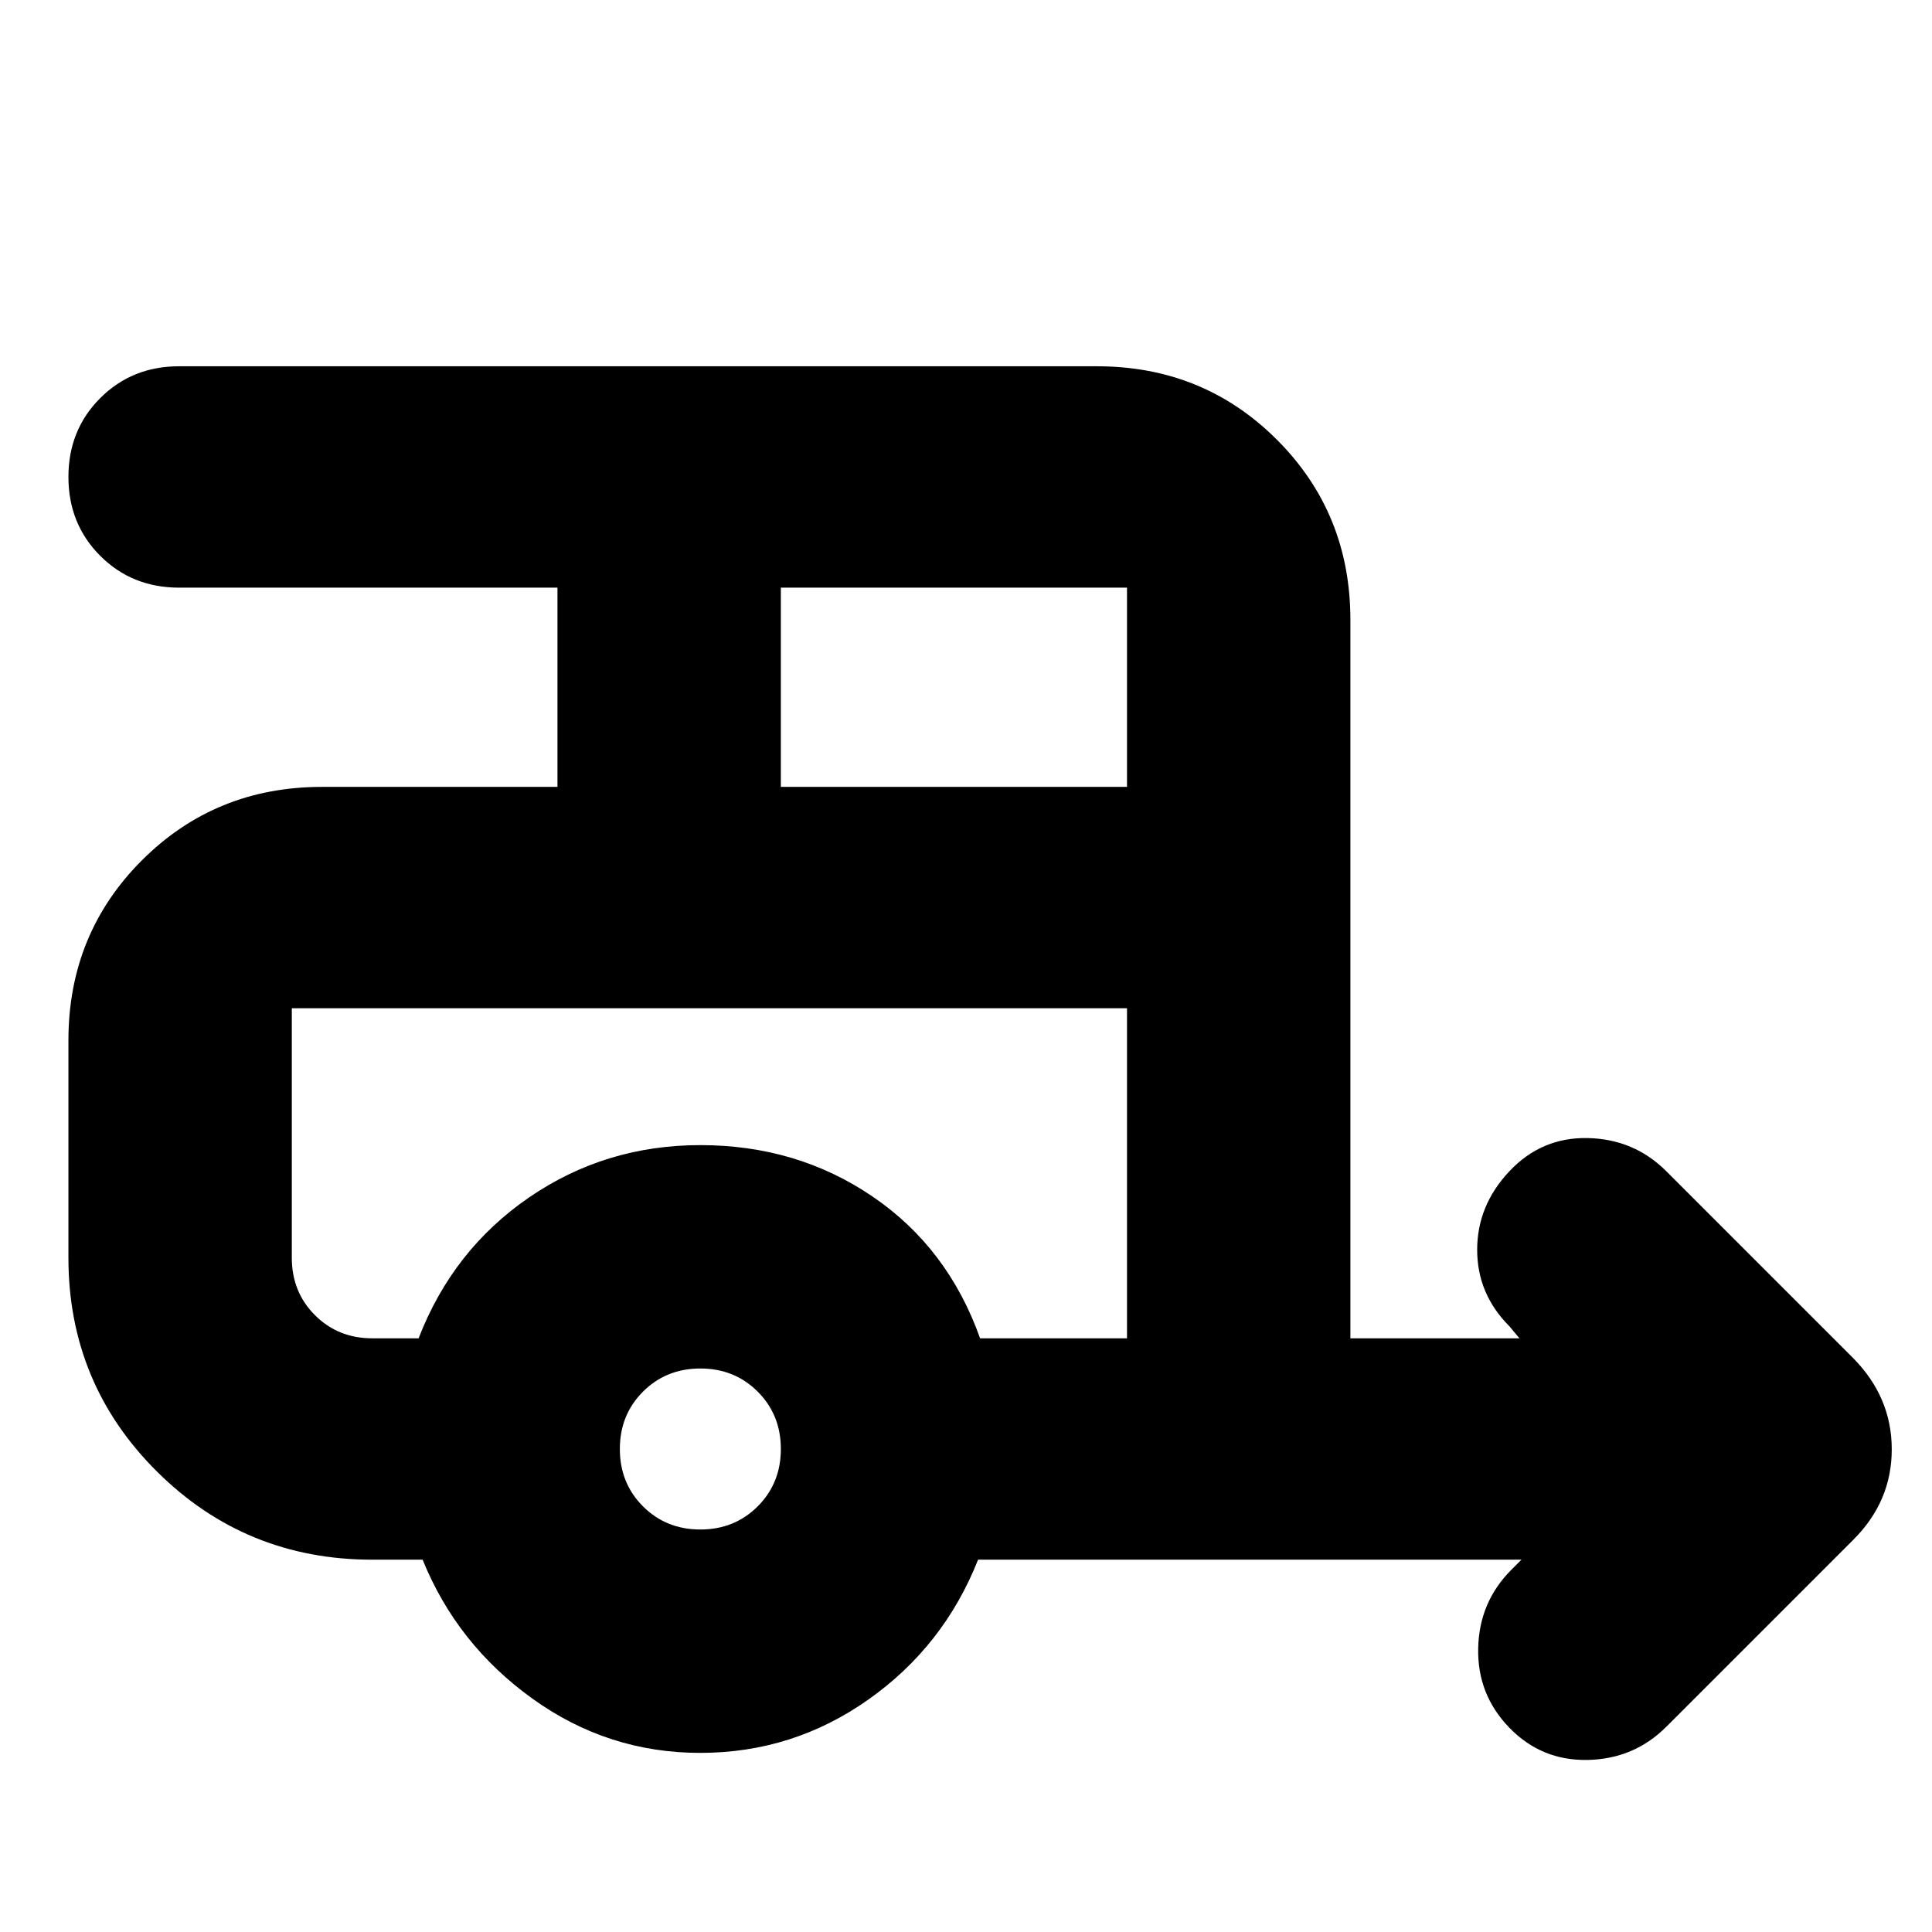<svg xmlns="http://www.w3.org/2000/svg" height="24" viewBox="0 -960 960 960" width="24"><path d="M347.99-89Q302-89 264.5-116 227-143 210-185h-25q-62.92 0-106.96-43.75Q34-272.5 34-335v-108q0-53 36.5-89.5T160-569h117v-99H89q-23.37 0-39.19-15.81Q34-699.63 34-723q0-23.38 15.81-39.19Q65.63-778 89-778h456q53 0 89.5 36.5T671-652v357h84l-5-6q-16-16-16-38t16-39q16-17 39-16.5t39 16.5l93 93q19 19.36 19 45.18T921-195l-93 93q-16 16-39 16.5t-39-16Q734-118 734.5-141t16.5-39l5-5H486q-17 43-54.51 69.5Q393.97-89 347.99-89ZM388-569h172v-99H388v99Zm-40 369q17 0 28.5-11.5T388-240q0-17-11.5-28.5T348-280q-17 0-28.5 11.5T308-240q0 17 11.5 28.5T348-200Zm-140-95q17-44 54.89-70 37.9-26 85.11-26 48 0 85.5 25.5T487-295h73v-164H145v124q0 17 11.5 28.5T185-295h23Zm0-164h-63 415-352Z"/></svg>
